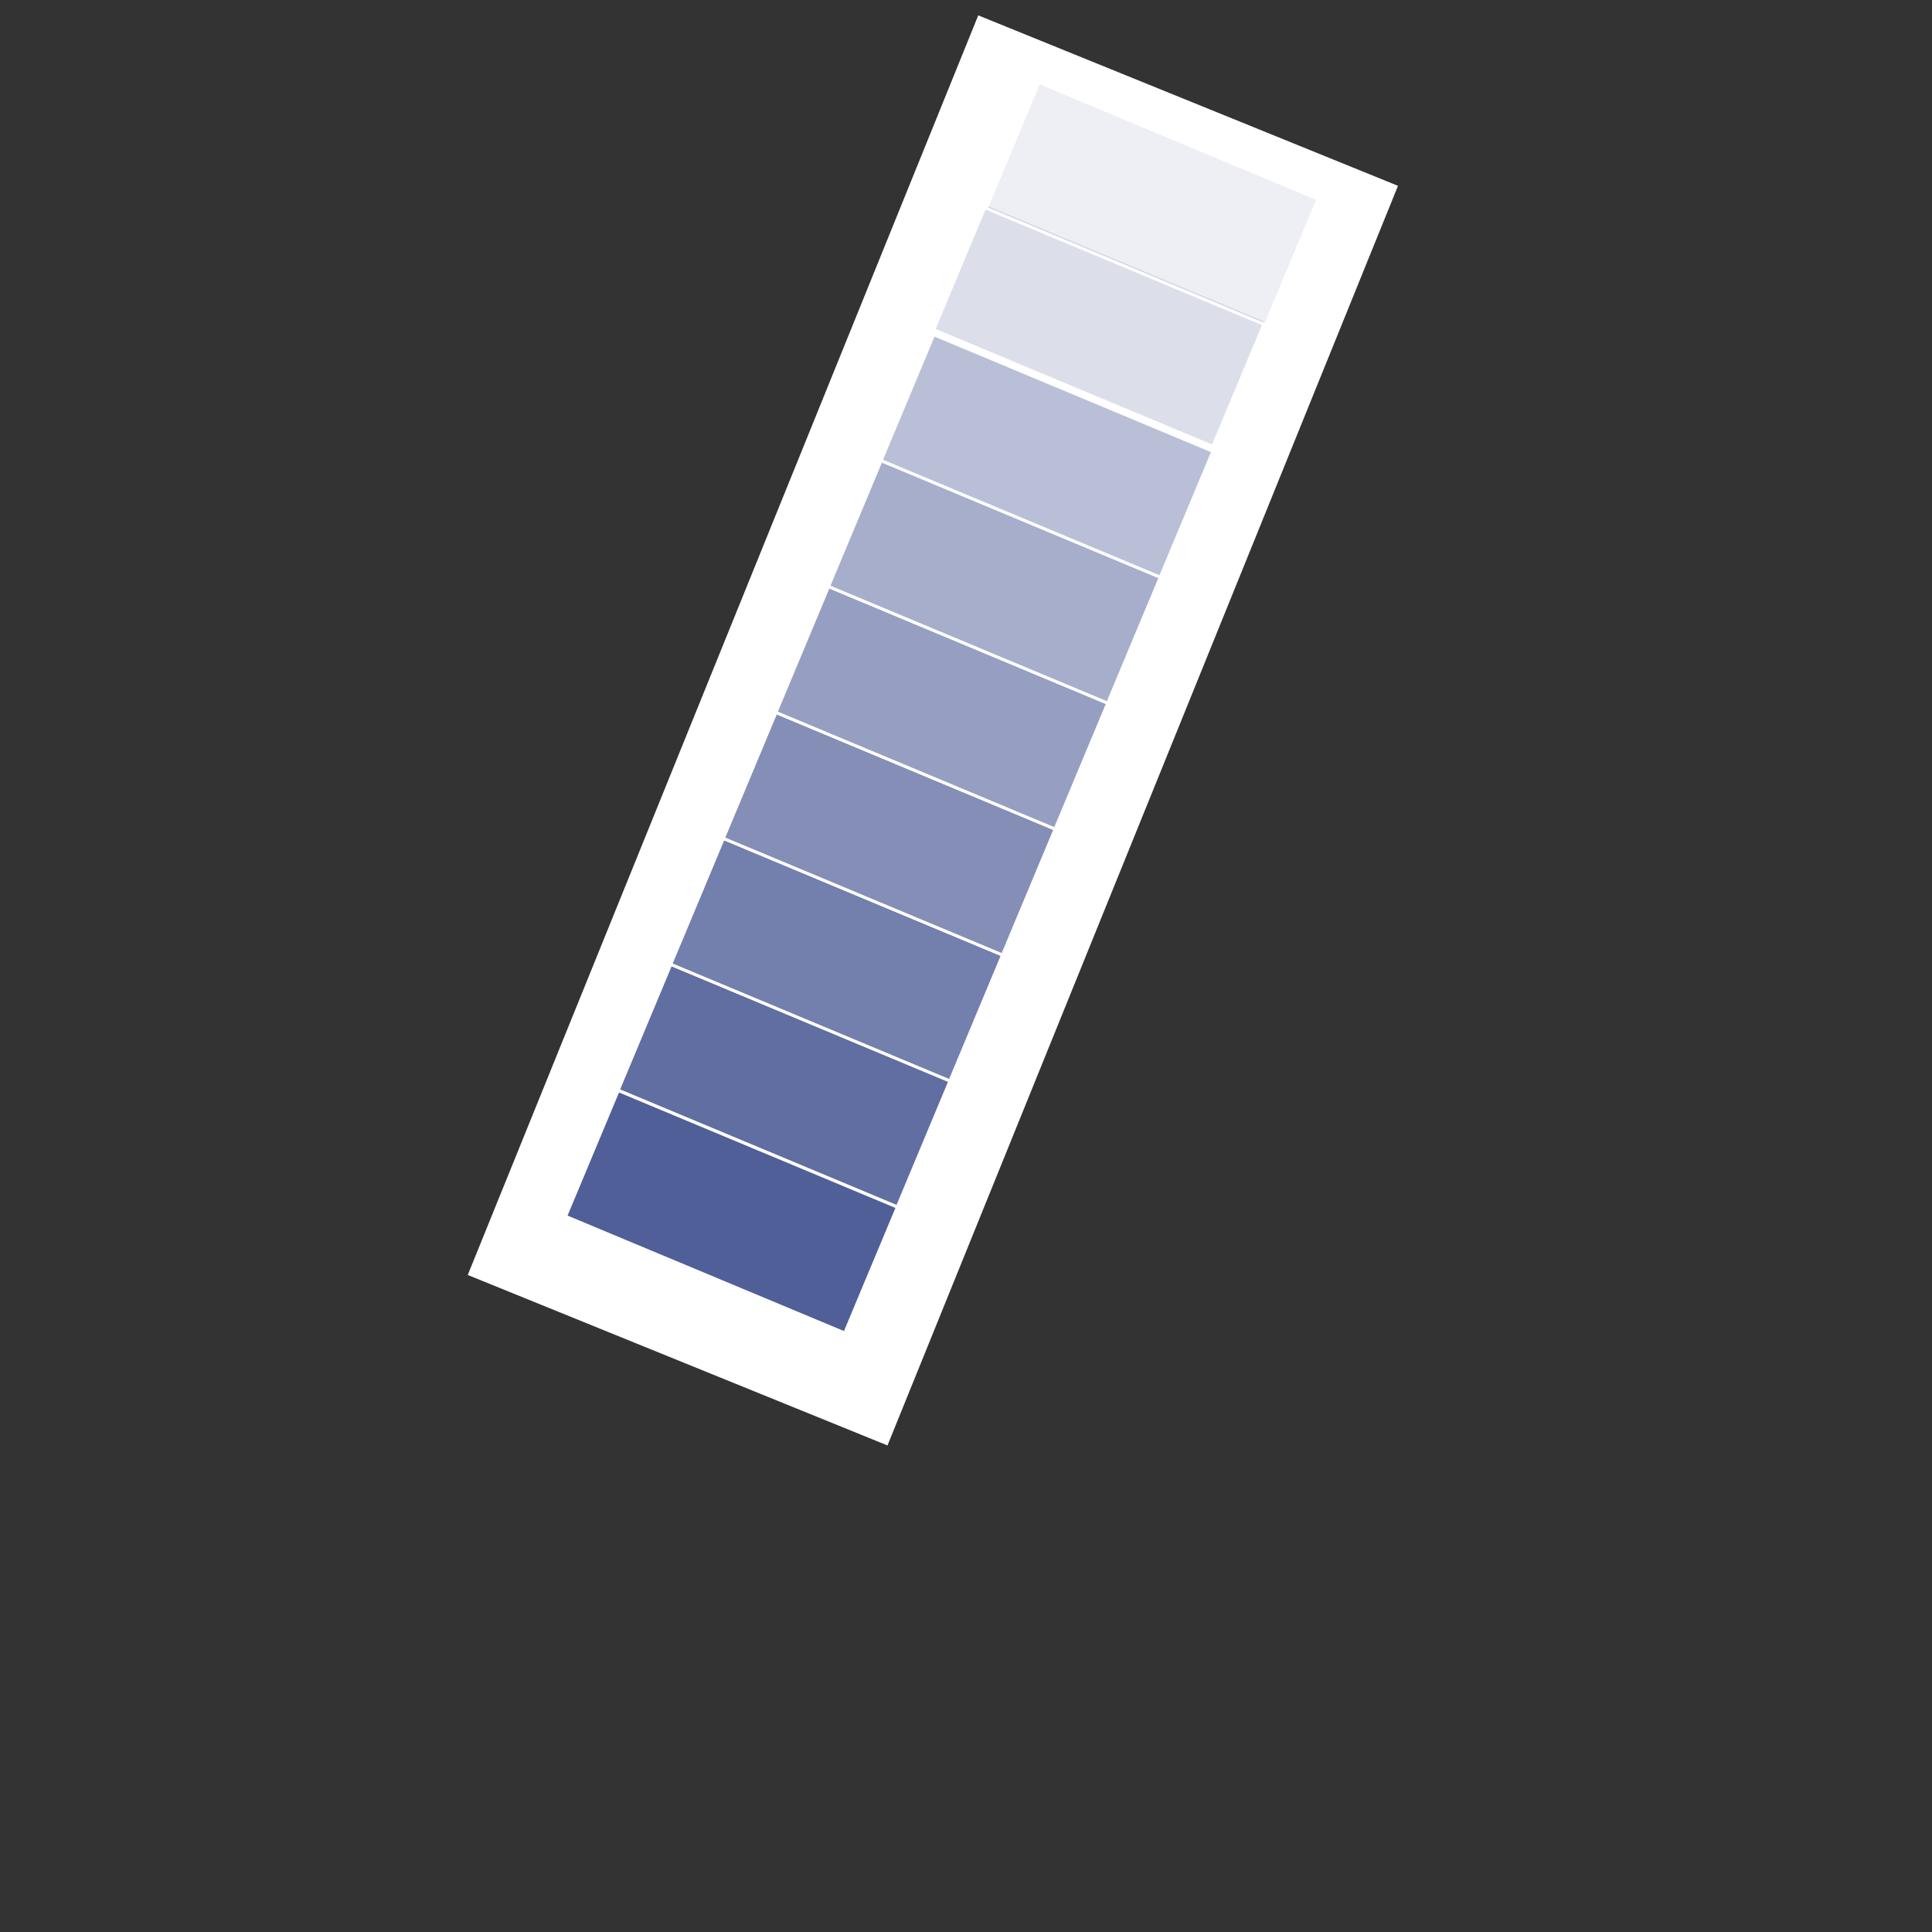 <svg id="eb9SLqXRc7x1" xmlns="http://www.w3.org/2000/svg" xmlns:xlink="http://www.w3.org/1999/xlink" viewBox="0 0 500 500" shape-rendering="geometricPrecision" text-rendering="geometricPrecision"><rect x="0" y="0" width="500" height="500" fill="#333333" stroke="none"/><rect width="358.017" height="76.536" rx="0" ry="0" transform="matrix(.368-.908 1.401 0.569 121.939 329.791)" fill="#fff" stroke="#fff"/><rect width="76.454" height="45.686" rx="0" ry="0" transform="matrix(.948 0.396 0.298-.713 159.872 282.104)" fill="#505f98" fill-opacity="0.9" fill-rule="evenodd" stroke="#fff"/><rect width="76.454" height="45.686" rx="0" ry="0" transform="matrix(.948 0.396 0.298-.713 146.263 314.75)" fill="#505f98" fill-rule="evenodd" stroke="#fff"/><rect width="76.454" height="45.686" rx="0" ry="0" transform="matrix(.948 0.396 0.298-.713 173.48 249.512)" fill="#505f98" fill-opacity="0.8" fill-rule="evenodd" stroke="#fff"/><rect width="76.454" height="45.686" rx="0" ry="0" transform="matrix(.948 0.396 0.298-.713 187.089 216.92)" fill="#505f98" fill-opacity="0.7" fill-rule="evenodd" stroke="#fff"/><rect width="76.454" height="45.686" rx="0" ry="0" transform="matrix(.948 0.396 0.298-.713 200.697 184.329)" fill="#505f98" fill-opacity="0.6" fill-rule="evenodd" stroke="#fff"/><rect width="76.454" height="45.686" rx="0" ry="0" transform="matrix(.948 0.396 0.298-.713 214.306 151.737)" fill="#505f98" fill-opacity="0.5" fill-rule="evenodd" stroke="#fff"/><rect width="76.454" height="45.686" rx="0" ry="0" transform="matrix(.948 0.396 0.298-.713 227.914 119.146)" fill="#505f98" fill-opacity="0.4" fill-rule="evenodd" stroke="#fff"/><rect width="76.454" height="45.686" rx="0" ry="0" transform="matrix(.948 0.396 0.298-.713 241.523 85.3)" fill="#505f98" fill-opacity="0.2" fill-rule="evenodd" stroke="#fff"/><rect width="76.454" height="45.686" rx="0" ry="0" transform="matrix(.948 0.396 0.298-.713 255.132 53.865)" fill="#505f98" fill-opacity="0.1" fill-rule="evenodd" stroke="#fff"/></svg>

